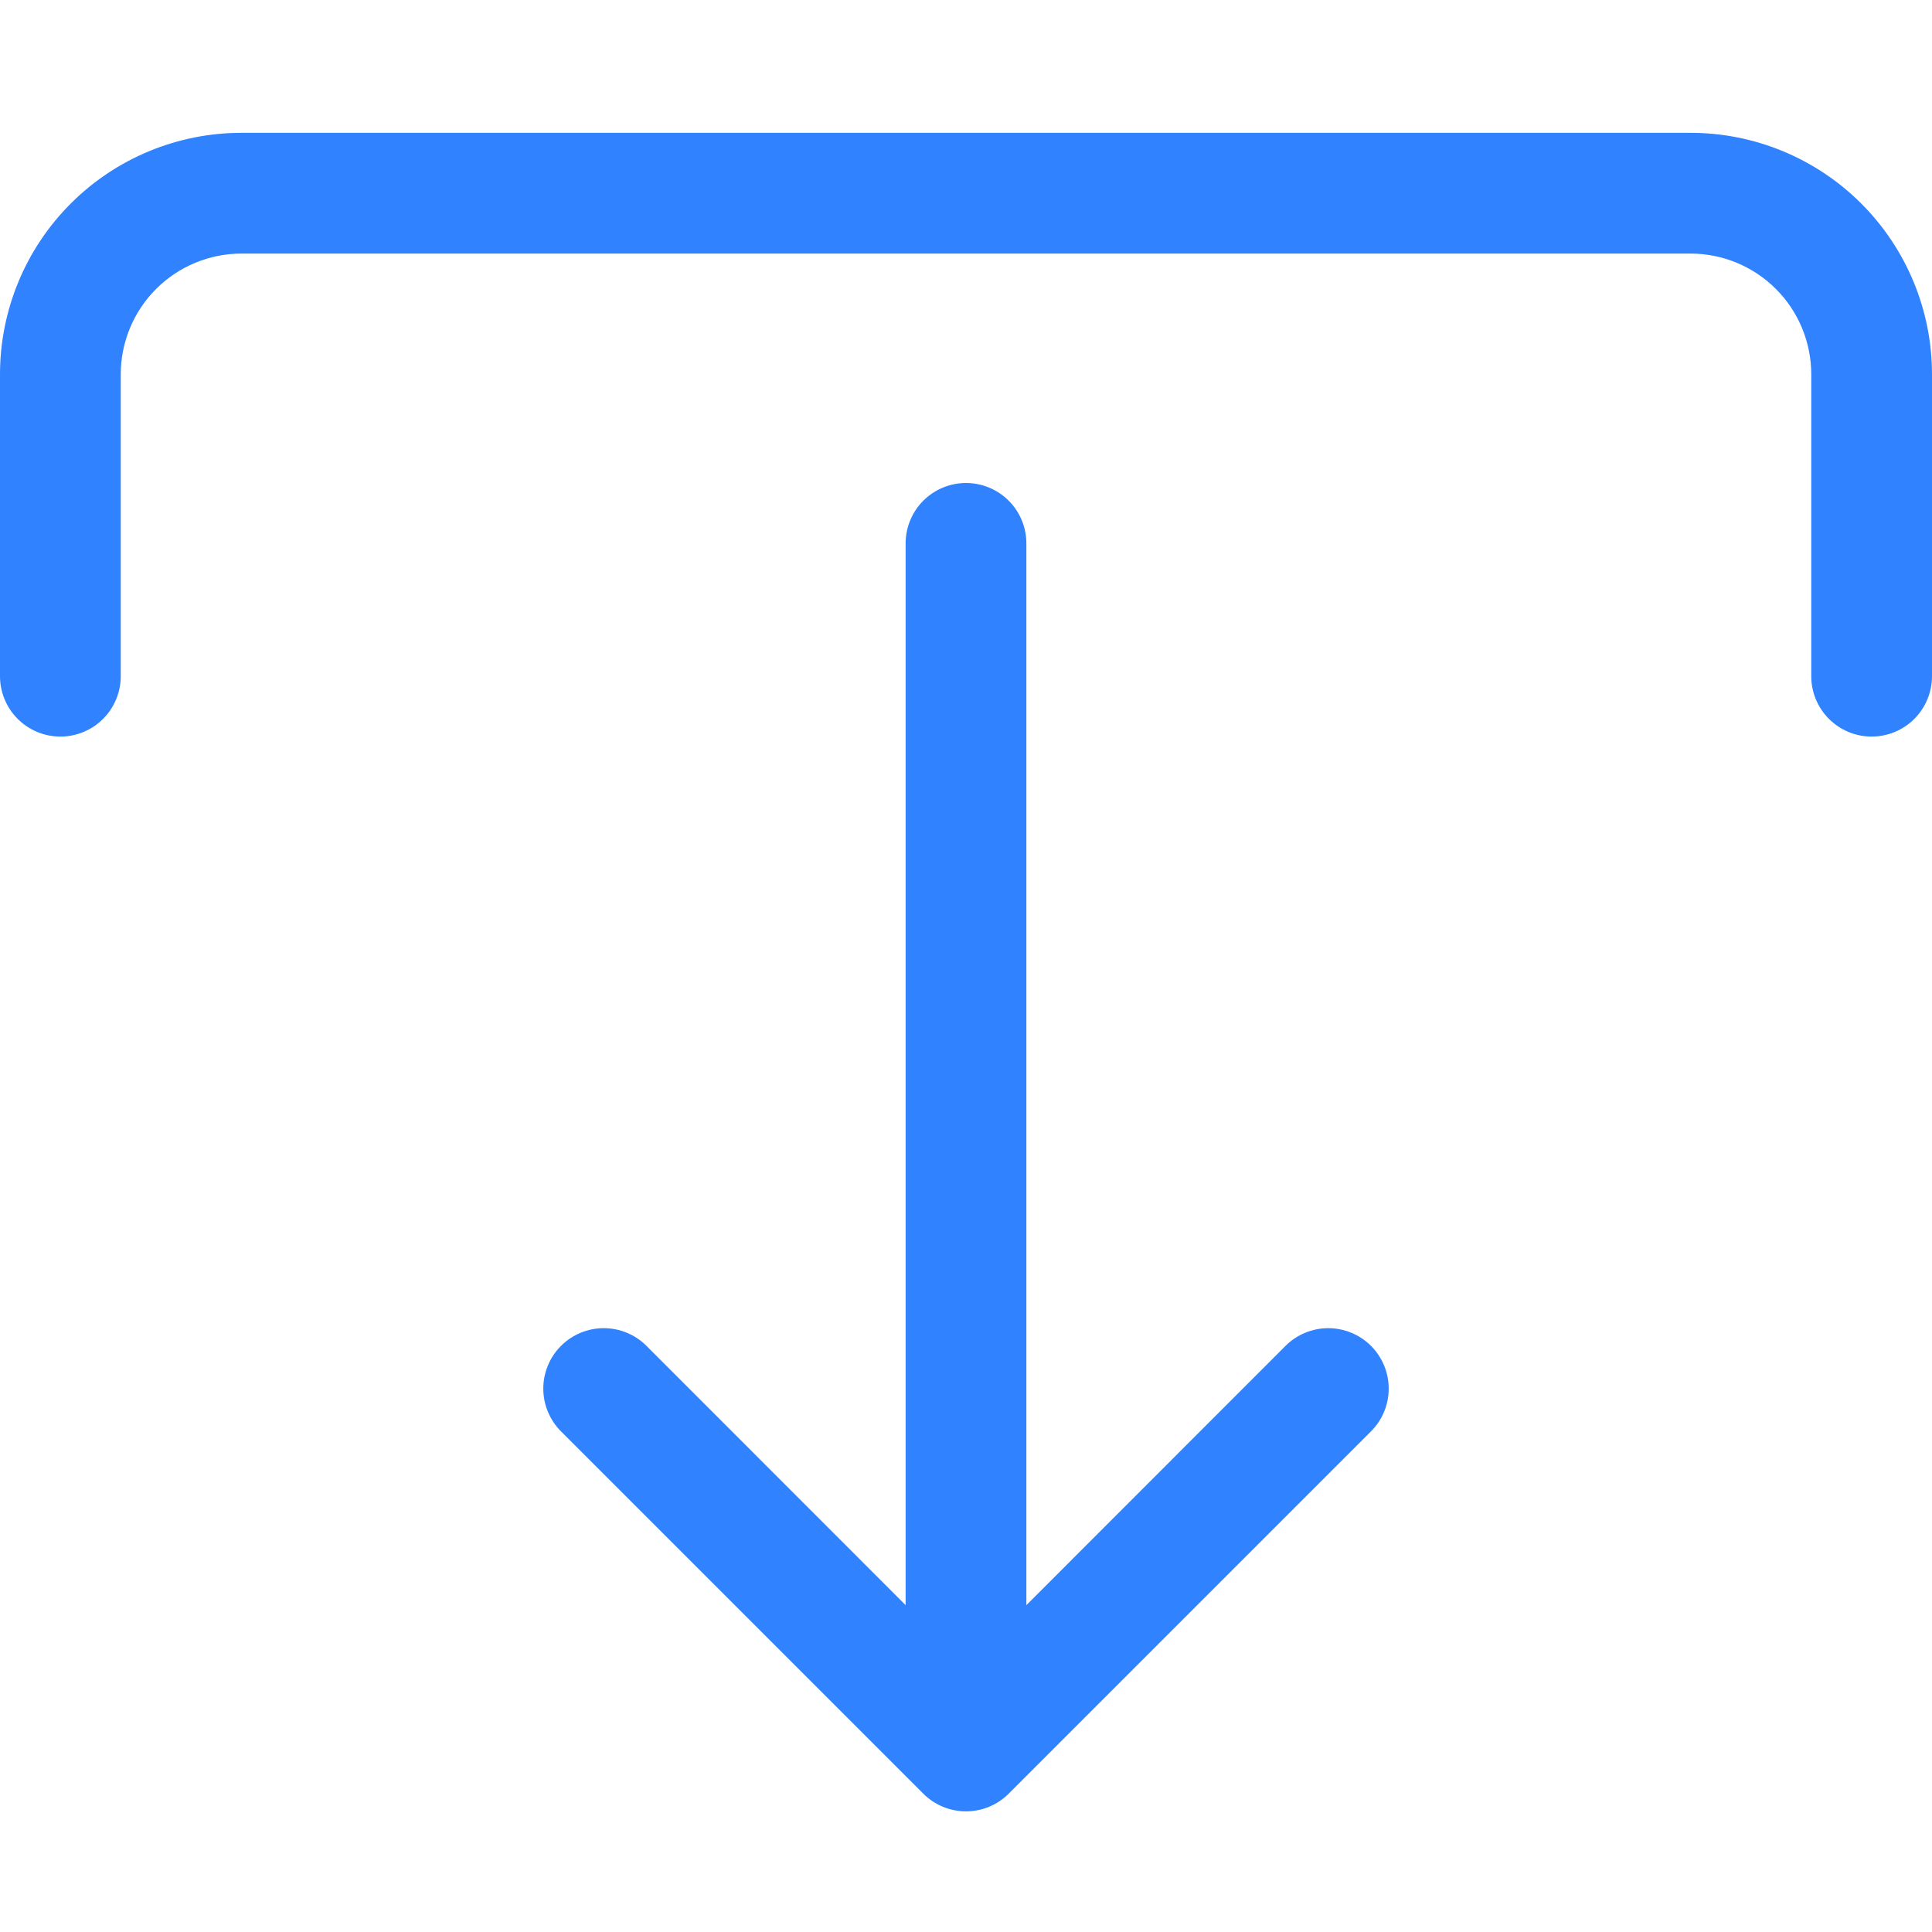 <svg width="200" height="200" viewBox="0 0 200 200" fill="none" xmlns="http://www.w3.org/2000/svg">
<g clip-path="url(#clip0_8_30)">
<path d="M193.75 76.25C192.092 76.25 190.503 75.591 189.331 74.419C188.158 73.247 187.5 71.658 187.5 70V38.75C187.5 35.435 186.183 32.255 183.839 29.911C181.495 27.567 178.315 26.25 175 26.25L25 26.25C21.685 26.25 18.505 27.567 16.161 29.911C13.817 32.255 12.5 35.435 12.5 38.75V70C12.5 71.658 11.841 73.247 10.669 74.419C9.497 75.591 7.908 76.25 6.25 76.25C4.592 76.25 3.003 75.591 1.831 74.419C0.658 73.247 0 71.658 0 70V38.75C0 32.12 2.634 25.761 7.322 21.072C12.011 16.384 18.37 13.75 25 13.75L175 13.75C181.63 13.75 187.989 16.384 192.678 21.072C197.366 25.761 200 32.12 200 38.75V70C200 71.658 199.342 73.247 198.169 74.419C196.997 75.591 195.408 76.25 193.75 76.25V76.25Z" fill="#3082FF"/>
<path d="M104.425 185.675C103.844 186.257 103.155 186.719 102.395 187.034C101.636 187.349 100.822 187.511 100 187.511C99.178 187.511 98.364 187.349 97.605 187.034C96.845 186.719 96.156 186.257 95.575 185.675L58.075 148.175C56.901 147.001 56.242 145.41 56.242 143.75C56.242 142.09 56.901 140.499 58.075 139.325C59.249 138.151 60.84 137.492 62.5 137.492C64.16 137.492 65.751 138.151 66.925 139.325L93.75 166.163L93.75 56.25C93.75 54.593 94.409 53.003 95.581 51.831C96.753 50.658 98.342 50 100 50C101.658 50 103.247 50.658 104.419 51.831C105.592 53.003 106.25 54.593 106.25 56.25L106.25 166.163L133.075 139.325C133.656 138.744 134.346 138.283 135.105 137.969C135.864 137.654 136.678 137.492 137.5 137.492C138.322 137.492 139.136 137.654 139.895 137.969C140.654 138.283 141.344 138.744 141.925 139.325C142.506 139.906 142.967 140.596 143.282 141.355C143.596 142.115 143.758 142.928 143.758 143.75C143.758 144.572 143.596 145.386 143.282 146.145C142.967 146.904 142.506 147.594 141.925 148.175L104.425 185.675Z" fill="#3082FF"/>
</g>
<defs>
<clipPath id="clip0_8_30">
<rect width="200" height="200" fill="white" transform="translate(200 200) rotate(-180)"/>
</clipPath>
</defs>
</svg>
